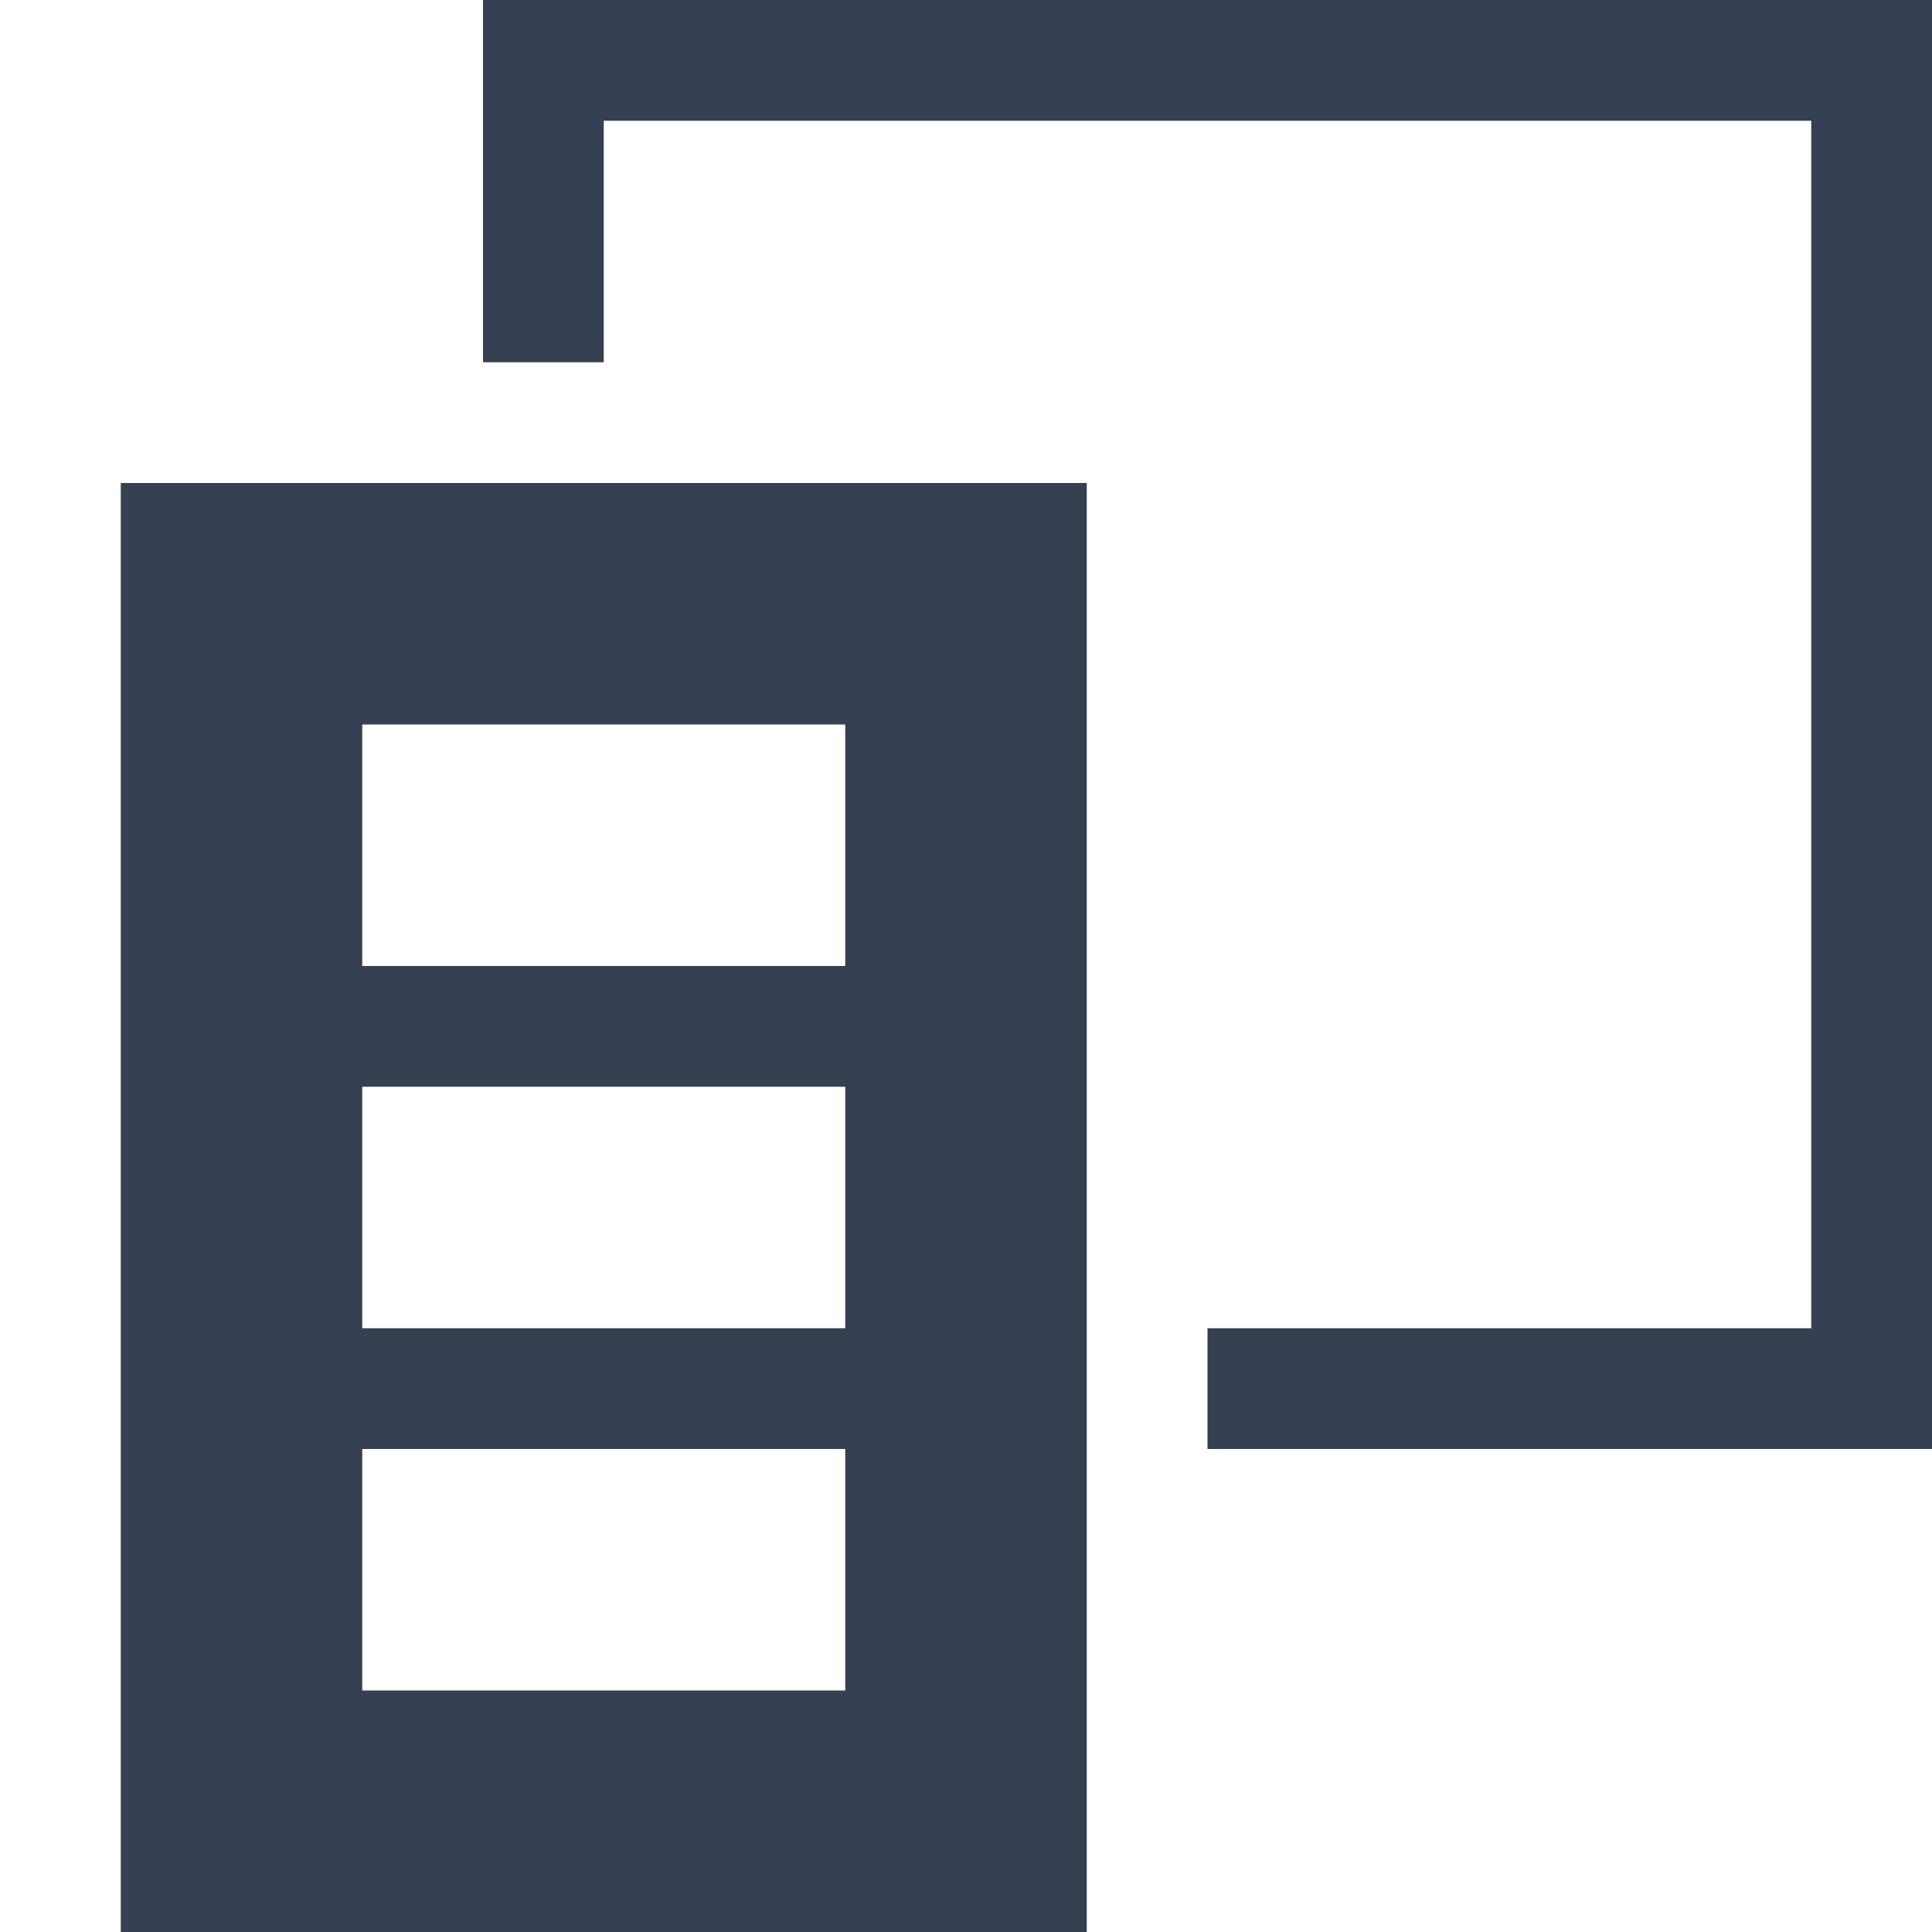 <svg xmlns="http://www.w3.org/2000/svg" width="32" height="32" viewBox="0 0 32 32"><defs><style>.a{fill:none;}.b{fill:#354052;}</style></defs><title>column_chooser</title><rect class="a" width="32" height="32"/><path class="b" d="M18,32H2V8H18ZM14,12H6v4h8Zm0,6H6v4h8Zm0,6H6v4h8Zm6,0H32V0H8V6h2V2H30V22H20Z"/></svg>